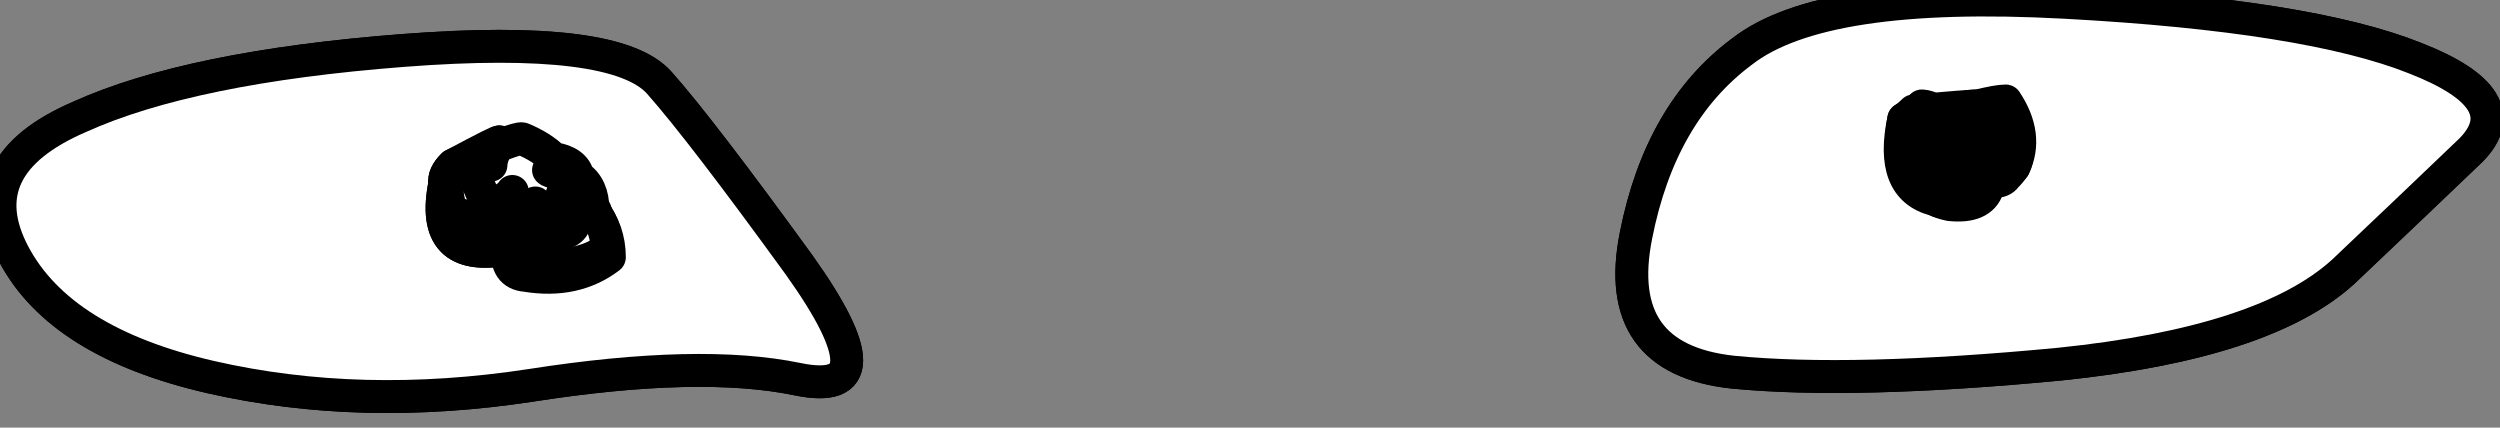 <?xml version="1.0"?>
<!DOCTYPE svg PUBLIC "-//W3C//DTD SVG 1.1//EN" "http://www.w3.org/Graphics/SVG/1.1/DTD/svg11.dtd">
<svg version='1.1' width='76px' height='13px' xmlns='http://www.w3.org/2000/svg' xmlns:xlink='http://www.w3.org/1999/xlink'>
	<rect width="100%" height="100%" fill="#808080" stroke="none"/>
	<g transform="translate(-235.825,-151.48)">
		<path d="M 236.243 159.207 Q 234.821 156.514 238.236 155.036 Q 241.6 153.514 248.079 153.014 Q 254.557 152.514 255.871 154 Q 257.143 155.436 260.114 159.529 Q 263.036 163.621 260.071 163.007 Q 257.107 162.393 251.971 163.193 Q 246.793 163.986 242.229 162.943 Q 237.664 161.893 236.243 159.207" fill="none" stroke-width="1" stroke-linejoin="round" stroke-linecap="round" stroke="#000000"/>
		<path d="M 236.243 159.207 Q 234.821 156.514 238.236 155.036 Q 241.6 153.514 248.079 153.014 Q 254.557 152.514 255.871 154 Q 257.143 155.436 260.114 159.529 Q 263.036 163.621 260.071 163.007 Q 257.107 162.393 251.971 163.193 Q 246.793 163.986 242.229 162.943 Q 237.664 161.893 236.243 159.207" fill="#FFFFFF" stroke-width="1" stroke-linejoin="round" stroke-linecap="round" stroke="#000000"/>
		<path d="M 249.35 157.05 Q 249.3 156.8 249.6 156.5 Q 251.5 155.65 251.7 155.7 Q 252.3 155.95 252.65 156.3 Q 253.3 156.4 253.4 156.85 Q 253.85 157.15 253.85 157.85 Q 254.35 158.5 254.35 159.3 Q 253.3 160.1 251.8 159.85 Q 251.2 159.8 251.25 159.05 Q 248.85 159.5 249.35 157.05" fill="#FFFFFF" stroke-width="1" stroke-linejoin="round" stroke-linecap="round" stroke="#000000"/>
		<path d="M 253.093 157.164 Q 253.221 157.236 253.25 157.286 Q 253.721 157.743 253.764 157.764 Q 253.836 157.843 253.893 157.921 Q 253.921 157.9 253.921 157.886 Q 253.729 157.7 253.386 157.493 Q 253.214 157.357 253.093 157.164" fill="#FFFFFF" stroke-width="1" stroke-linejoin="round" stroke-linecap="round" stroke="#000000"/>
		<path d="M 252.4 158.55 Q 253.95 158.85 253.45 157.4 Q 252.55 158.65 252.4 158.55" fill="#FFFFFF" stroke-width="1" stroke-linejoin="round" stroke-linecap="round" stroke="#000000"/>
		<path d="M 251.557 158.736 Q 252.079 158.664 252.25 158.214 Q 253.829 157.957 253.836 157.836 Q 254.014 158.057 254.107 158.279 Q 254.279 158.65 254.279 159.064 Q 253.371 159.7 252.064 159.457 Q 251.543 159.4 251.571 158.75 L 251.557 158.736" fill="#FFFFFF" stroke-width="1" stroke-linejoin="round" stroke-linecap="round" stroke="#000000"/>
		<path d="M 250.65 156.5 Q 250.6 156.05 251 155.8 Q 250.75 156.25 250.75 156.5 Q 250.7 156.5 250.65 156.5" fill="#FFFFFF" stroke-width="1" stroke-linejoin="round" stroke-linecap="round" stroke="#000000"/>
		<path d="M 249.35 157.05 Q 249.3 156.8 249.6 156.5 Q 251.1 155.7 251 155.8 Q 250.3 156.55 250.2 156.7 Q 249.75 156.75 249.35 157.05" fill="#FFFFFF" stroke-width="1" stroke-linejoin="round" stroke-linecap="round" stroke="#000000"/>
		<path d="M 251.1 157.55 Q 251.3 157.45 251.4 157.3 Q 251.5 157.95 251.2 157.95 L 251.15 157.9 Q 251.05 157.75 251.1 157.55" fill="#FFFFFF" stroke-width="1" stroke-linejoin="round" stroke-linecap="round" stroke="#000000"/>
		<path d="M 251.8 157.85 Q 251.95 157.8 252.1 157.65 Q 251.8 157.95 251.8 157.85" fill="#FFFFFF" stroke-width="1" stroke-linejoin="round" stroke-linecap="round" stroke="#000000"/>
		<path d="M 252.5 156.65 Q 252.7 156.65 252.95 156.65 Q 252.6 156.75 252.5 156.65" fill="#FFFFFF" stroke-width="1" stroke-linejoin="round" stroke-linecap="round" stroke="#000000"/>
		<path d="M 252.2 158.25 Q 252.3 158.25 252.45 158.2 Q 253.15 157.3 252.95 156.65 Q 253.95 158.85 252.4 158.55 Q 252.25 158.35 252.2 158.25" fill="#FFFFFF" stroke-width="1" stroke-linejoin="round" stroke-linecap="round" stroke="#000000"/>
		<path d="M 249.35 157.05 Q 249.75 156.75 250.2 156.7 Q 250.7 157.85 250.7 157.9 Q 251.1 158.2 251.15 158.35 Q 250.95 158.4 250.8 158.6 Q 250.7 158.75 250.4 158.75 Q 249.65 158.7 249.5 157.9 Q 249.45 157.5 249.35 157.05" fill="#FFFFFF" stroke-width="1" stroke-linejoin="round" stroke-linecap="round" stroke="#000000"/>
		<path d="M 249.35 157.05 Q 249.45 157.5 249.5 157.9 Q 250.95 158.4 251.15 158.35 Q 251.2 158.7 251.25 159.05 Q 248.85 159.5 249.35 157.05" fill="#FFFFFF" stroke-width="1" stroke-linejoin="round" stroke-linecap="round" stroke="#000000"/>
		<path d="M 285.557 158.65 Q 286.293 154.9 288.779 153.05 Q 291.214 151.15 298.607 151.55 Q 306 151.95 309.25 153.25 Q 312.45 154.5 310.95 156.036 Q 309.4 157.521 307.064 159.736 Q 304.686 161.907 298.436 162.55 Q 292.143 163.15 288.5 162.793 Q 284.814 162.393 285.557 158.65" fill="none" stroke-width="1" stroke-linejoin="round" stroke-linecap="round" stroke="#000000"/>
		<path d="M 285.557 158.65 Q 286.293 154.9 288.779 153.05 Q 291.214 151.15 298.607 151.55 Q 306 151.95 309.25 153.25 Q 312.45 154.5 310.95 156.036 Q 309.4 157.521 307.064 159.736 Q 304.686 161.907 298.436 162.55 Q 292.143 163.15 288.5 162.793 Q 284.814 162.393 285.557 158.65" fill="#FFFFFF" stroke-width="1" stroke-linejoin="round" stroke-linecap="round" stroke="#000000"/>
		<path d="M 293.7 155.1 Q 293.85 155 294 154.85 Q 295.7 154.7 295.95 154.7 Q 296.55 154.55 296.8 154.55 Q 297.5 155.6 297.05 156.55 Q 296.95 156.7 296.8 156.85 Q 296.7 157 296.45 157 Q 296.35 157.1 296.25 157.2 Q 296.05 157.8 295.1 157.7 Q 294.85 157.65 294.65 157.55 Q 293.25 157.2 293.7 155.1" fill="#FFFFFF" stroke-width="1" stroke-linejoin="round" stroke-linecap="round" stroke="#000000"/>
		<path d="M 295.55 154.75 Q 295.7 154.7 295.95 154.7 Q 297.5 155.6 297.05 156.55 Q 296.8 154.95 295.8 154.95 Q 295.65 154.85 295.55 154.75" fill="#FFFFFF" stroke-width="1" stroke-linejoin="round" stroke-linecap="round" stroke="#000000"/>
		<path d="M 295.8 154.95 Q 296 155.15 296.2 155.4 Q 296.8 154.95 295.8 154.95" fill="#FFFFFF" stroke-width="1" stroke-linejoin="round" stroke-linecap="round" stroke="#000000"/>
		<path d="M 295.55 155 Q 295.6 154.95 295.65 154.95 Q 296.6 156.05 296.65 156.15 Q 295.85 155.2 295.55 155" fill="#FFFFFF" stroke-width="1" stroke-linejoin="round" stroke-linecap="round" stroke="#000000"/>
		<path d="M 294.721 155.857 Q 294.764 155.821 294.814 155.786 Q 296.043 156.779 296.35 156.8 Q 295.993 156.979 295.743 156.95 Q 295.7 156.943 295.657 156.936 Q 295.314 156.871 295.093 156.729 Q 294.914 156.586 294.821 156.4 Q 294.764 156.086 294.736 155.857 L 294.721 155.857" fill="#FFFFFF" stroke-width="1" stroke-linejoin="round" stroke-linecap="round" stroke="#000000"/>
		<path d="M 295.829 155.643 Q 295.836 155.679 295.886 155.714 Q 296.257 156.671 296.35 156.8 Q 296.457 156.621 296.457 156.45 Q 296.45 156.407 296.443 156.364 Q 296.386 156.229 296.307 156.121 Q 296.236 156.014 296.179 155.9 Q 296.086 155.721 295.829 155.643" fill="#FFFFFF" stroke-width="1" stroke-linejoin="round" stroke-linecap="round" stroke="#000000"/>
		<path d="M 295.1 155.6 Q 295.25 155.55 295.4 155.55 Q 296.3 156.65 296.35 156.8 Q 295.9 156.8 295.5 156.4 Q 295.05 155.95 295.1 155.6" fill="#FFFFFF" stroke-width="1" stroke-linejoin="round" stroke-linecap="round" stroke="#000000"/>
		<path d="M 294.55 156.5 Q 294.65 156.7 294.85 156.85 Q 296.3 157.05 296.3 157.1 Q 294.75 157.65 294.55 156.5" fill="#FFFFFF" stroke-width="1" stroke-linejoin="round" stroke-linecap="round" stroke="#000000"/>
		<path d="M 294.5 155.9 Q 294.55 155.15 295.2 154.85 Q 294.7 155.7 294.5 155.9" fill="#FFFFFF" stroke-width="1" stroke-linejoin="round" stroke-linecap="round" stroke="#000000"/>
		<path d="M 294.2 154.95 Q 294.2 154.8 294.25 154.7 Q 294.75 154.75 294.2 154.95" fill="#FFFFFF" stroke-width="1" stroke-linejoin="round" stroke-linecap="round" stroke="#000000"/>
		<path d="M 293.771 155.079 Q 294.043 154.971 294.3 154.929 Q 294.264 156.229 294.264 156.193 Q 294.014 155.407 293.771 155.079" fill="#FFFFFF" stroke-width="1" stroke-linejoin="round" stroke-linecap="round" stroke="#000000"/>
		<path d="M 293.7 155.1 Q 293.993 155.343 294.114 155.807 Q 294.279 157.179 294.571 157.321 Q 293.357 156.943 293.7 155.1" fill="#FFFFFF" stroke-width="1" stroke-linejoin="round" stroke-linecap="round" stroke="#000000"/>
		<path d="M 294.129 154.971 Q 294.471 154.929 294.743 154.964 Q 294.686 155.464 294.607 155.75 Q 294.343 156.179 294.279 156.279 Q 293.964 155.686 294.114 155.021 L 294.129 154.971" fill="#FFFFFF" stroke-width="1" stroke-linejoin="round" stroke-linecap="round" stroke="#000000"/>
		<path d="M 294.25 156.8 Q 294.25 156.5 294.3 156.3 Q 295.85 157.65 295.4 157.65 Q 294.3 157.35 294.25 156.8" fill="#FFFFFF" stroke-width="1" stroke-linejoin="round" stroke-linecap="round" stroke="#000000"/>
		<path d="M 294.65 157.55 Q 295 157.65 295.4 157.65 Q 294.85 157.65 294.65 157.55" fill="#FFFFFF" stroke-width="1" stroke-linejoin="round" stroke-linecap="round" stroke="#000000"/>
	</g>
</svg>
